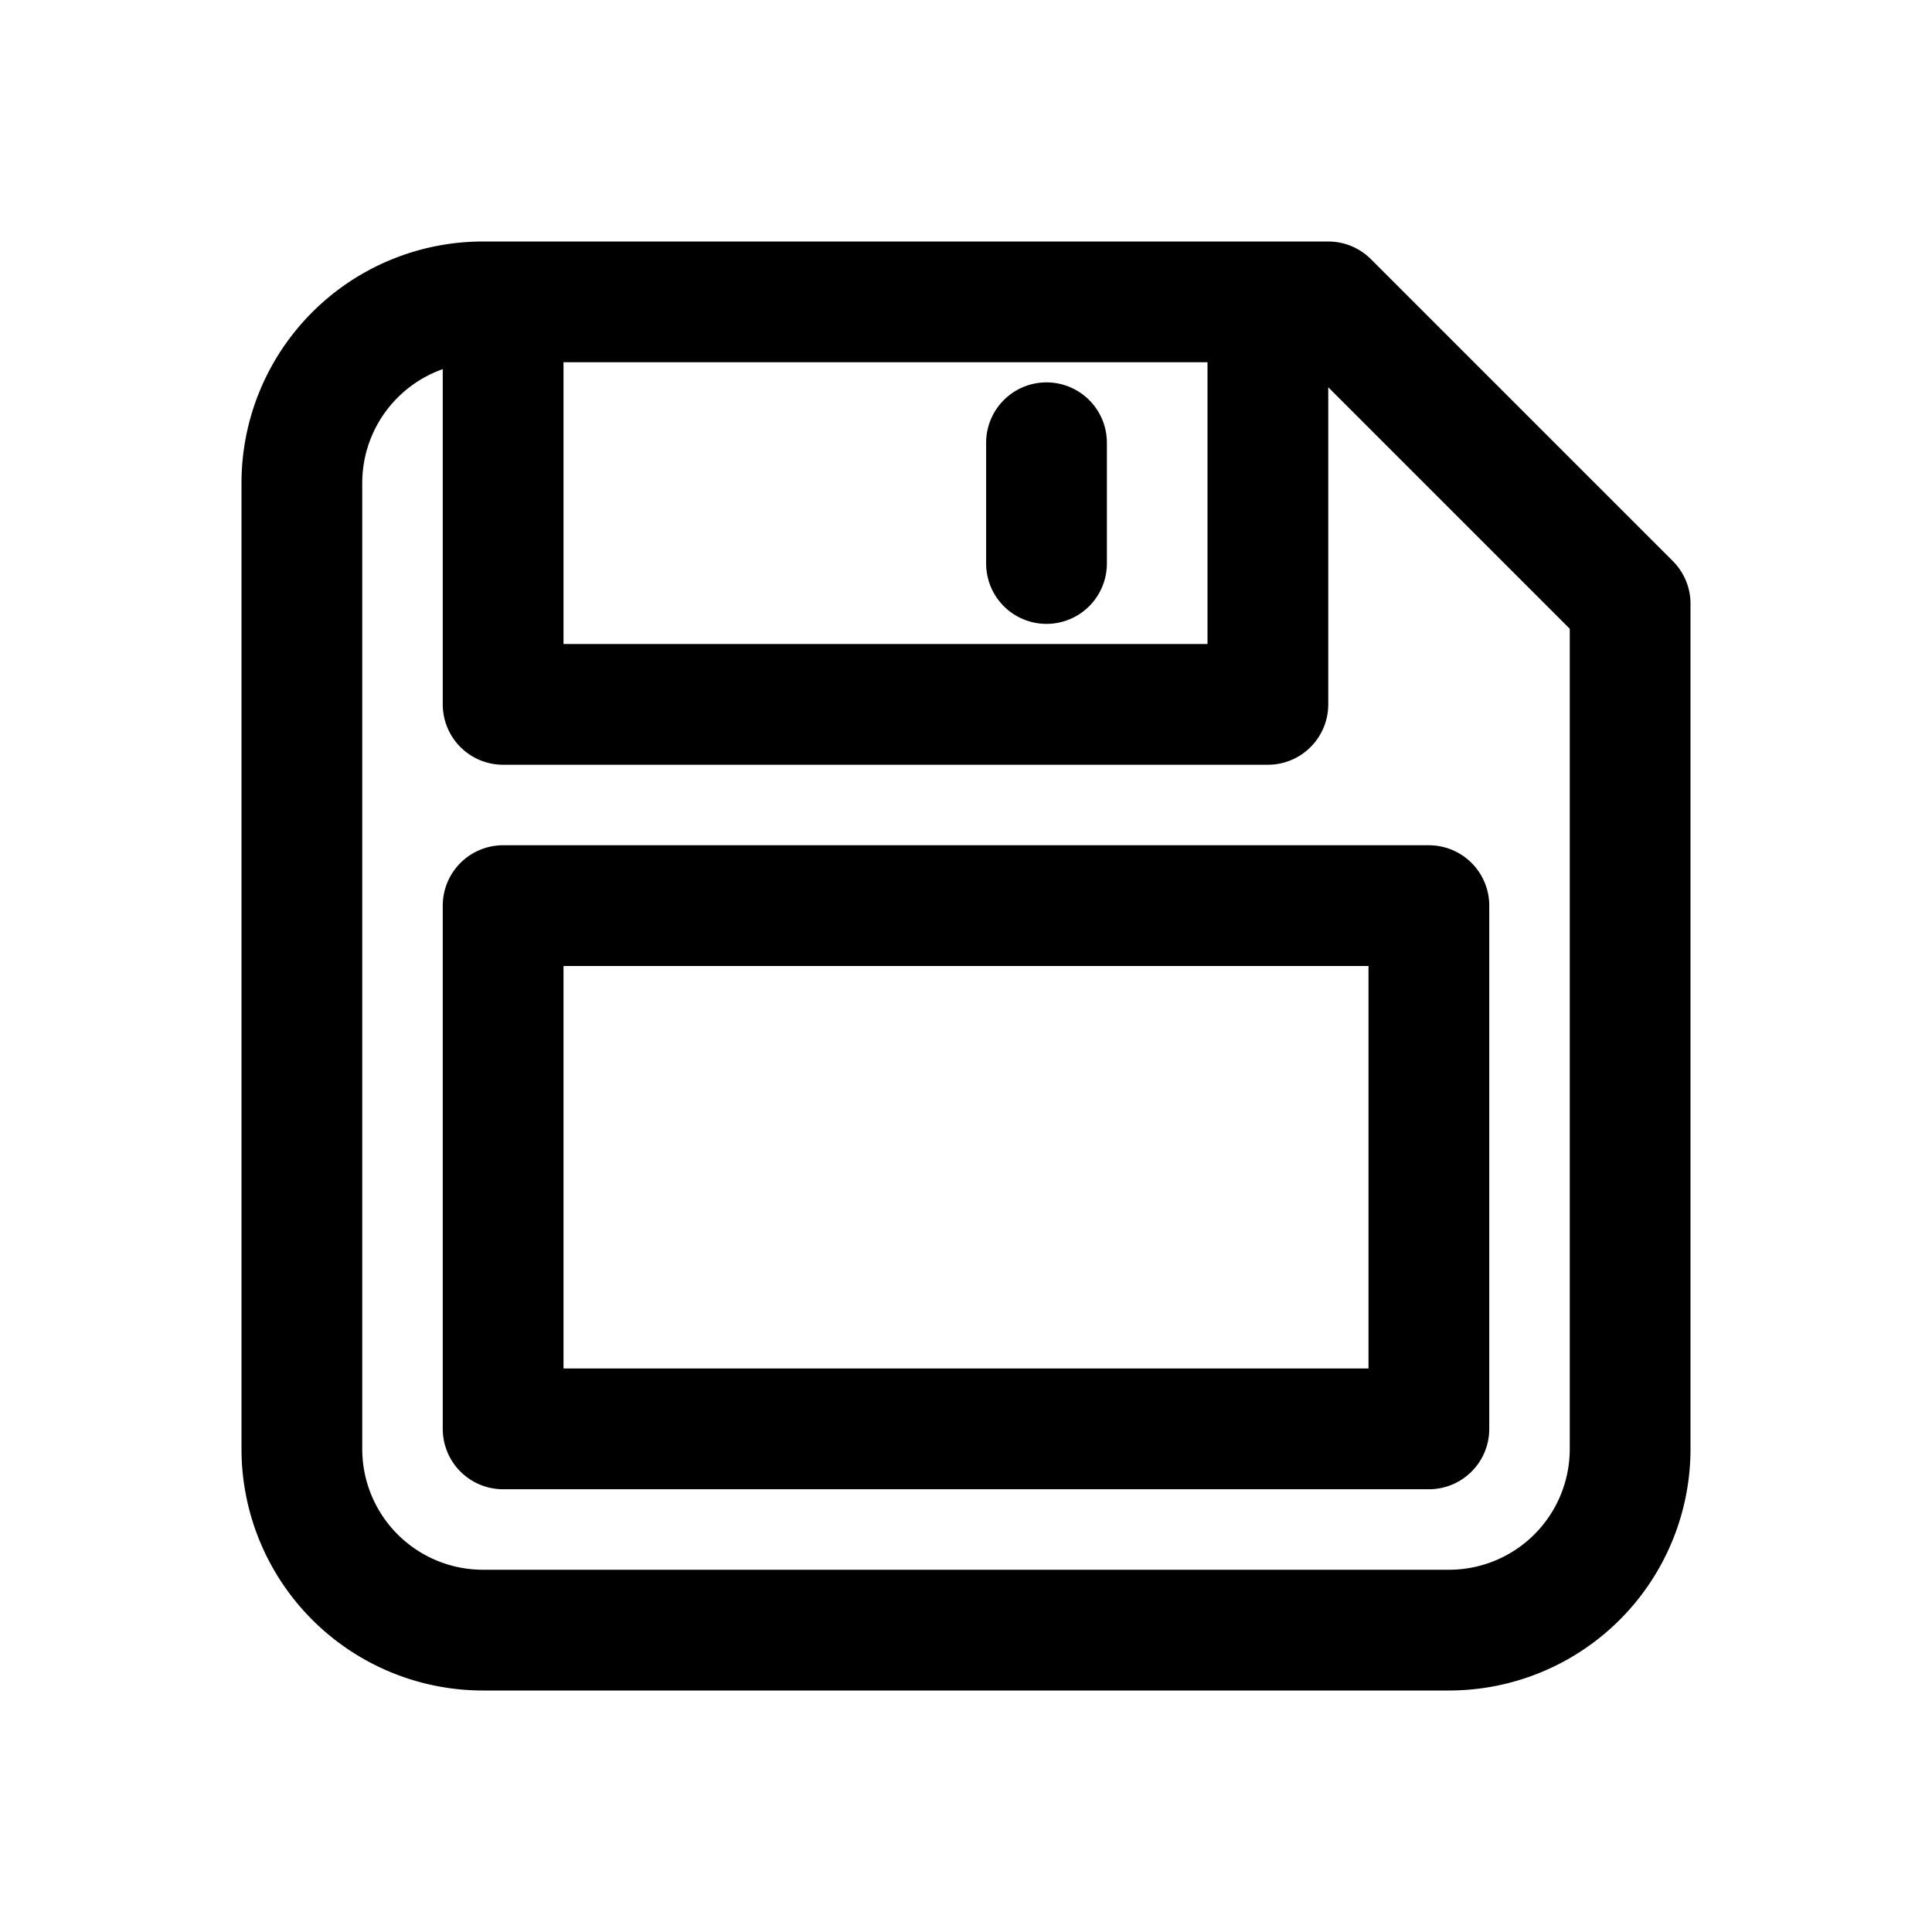 <svg xmlns="http://www.w3.org/2000/svg" viewBox="0 0 24 24" stroke-width="1.5" stroke-linecap="round" stroke-linejoin="round" stroke="currentColor" aria-hidden="true" data-slot="icon" fill="none">
  <path stroke-linecap="round" stroke-linejoin="round" d="M6 20.25h12A2.25 2.25 0 0 0 20.25 18V7.5L16.5 3.75H6A2.25 2.25 0 0 0 3.75 6v12A2.25 2.25 0 0 0 6 20.25zm9.75-16.5v5h-9.5v-5zM13 5.5V7m-6.75 4.25h11.5v6.5H6.25Z"/>
</svg>
